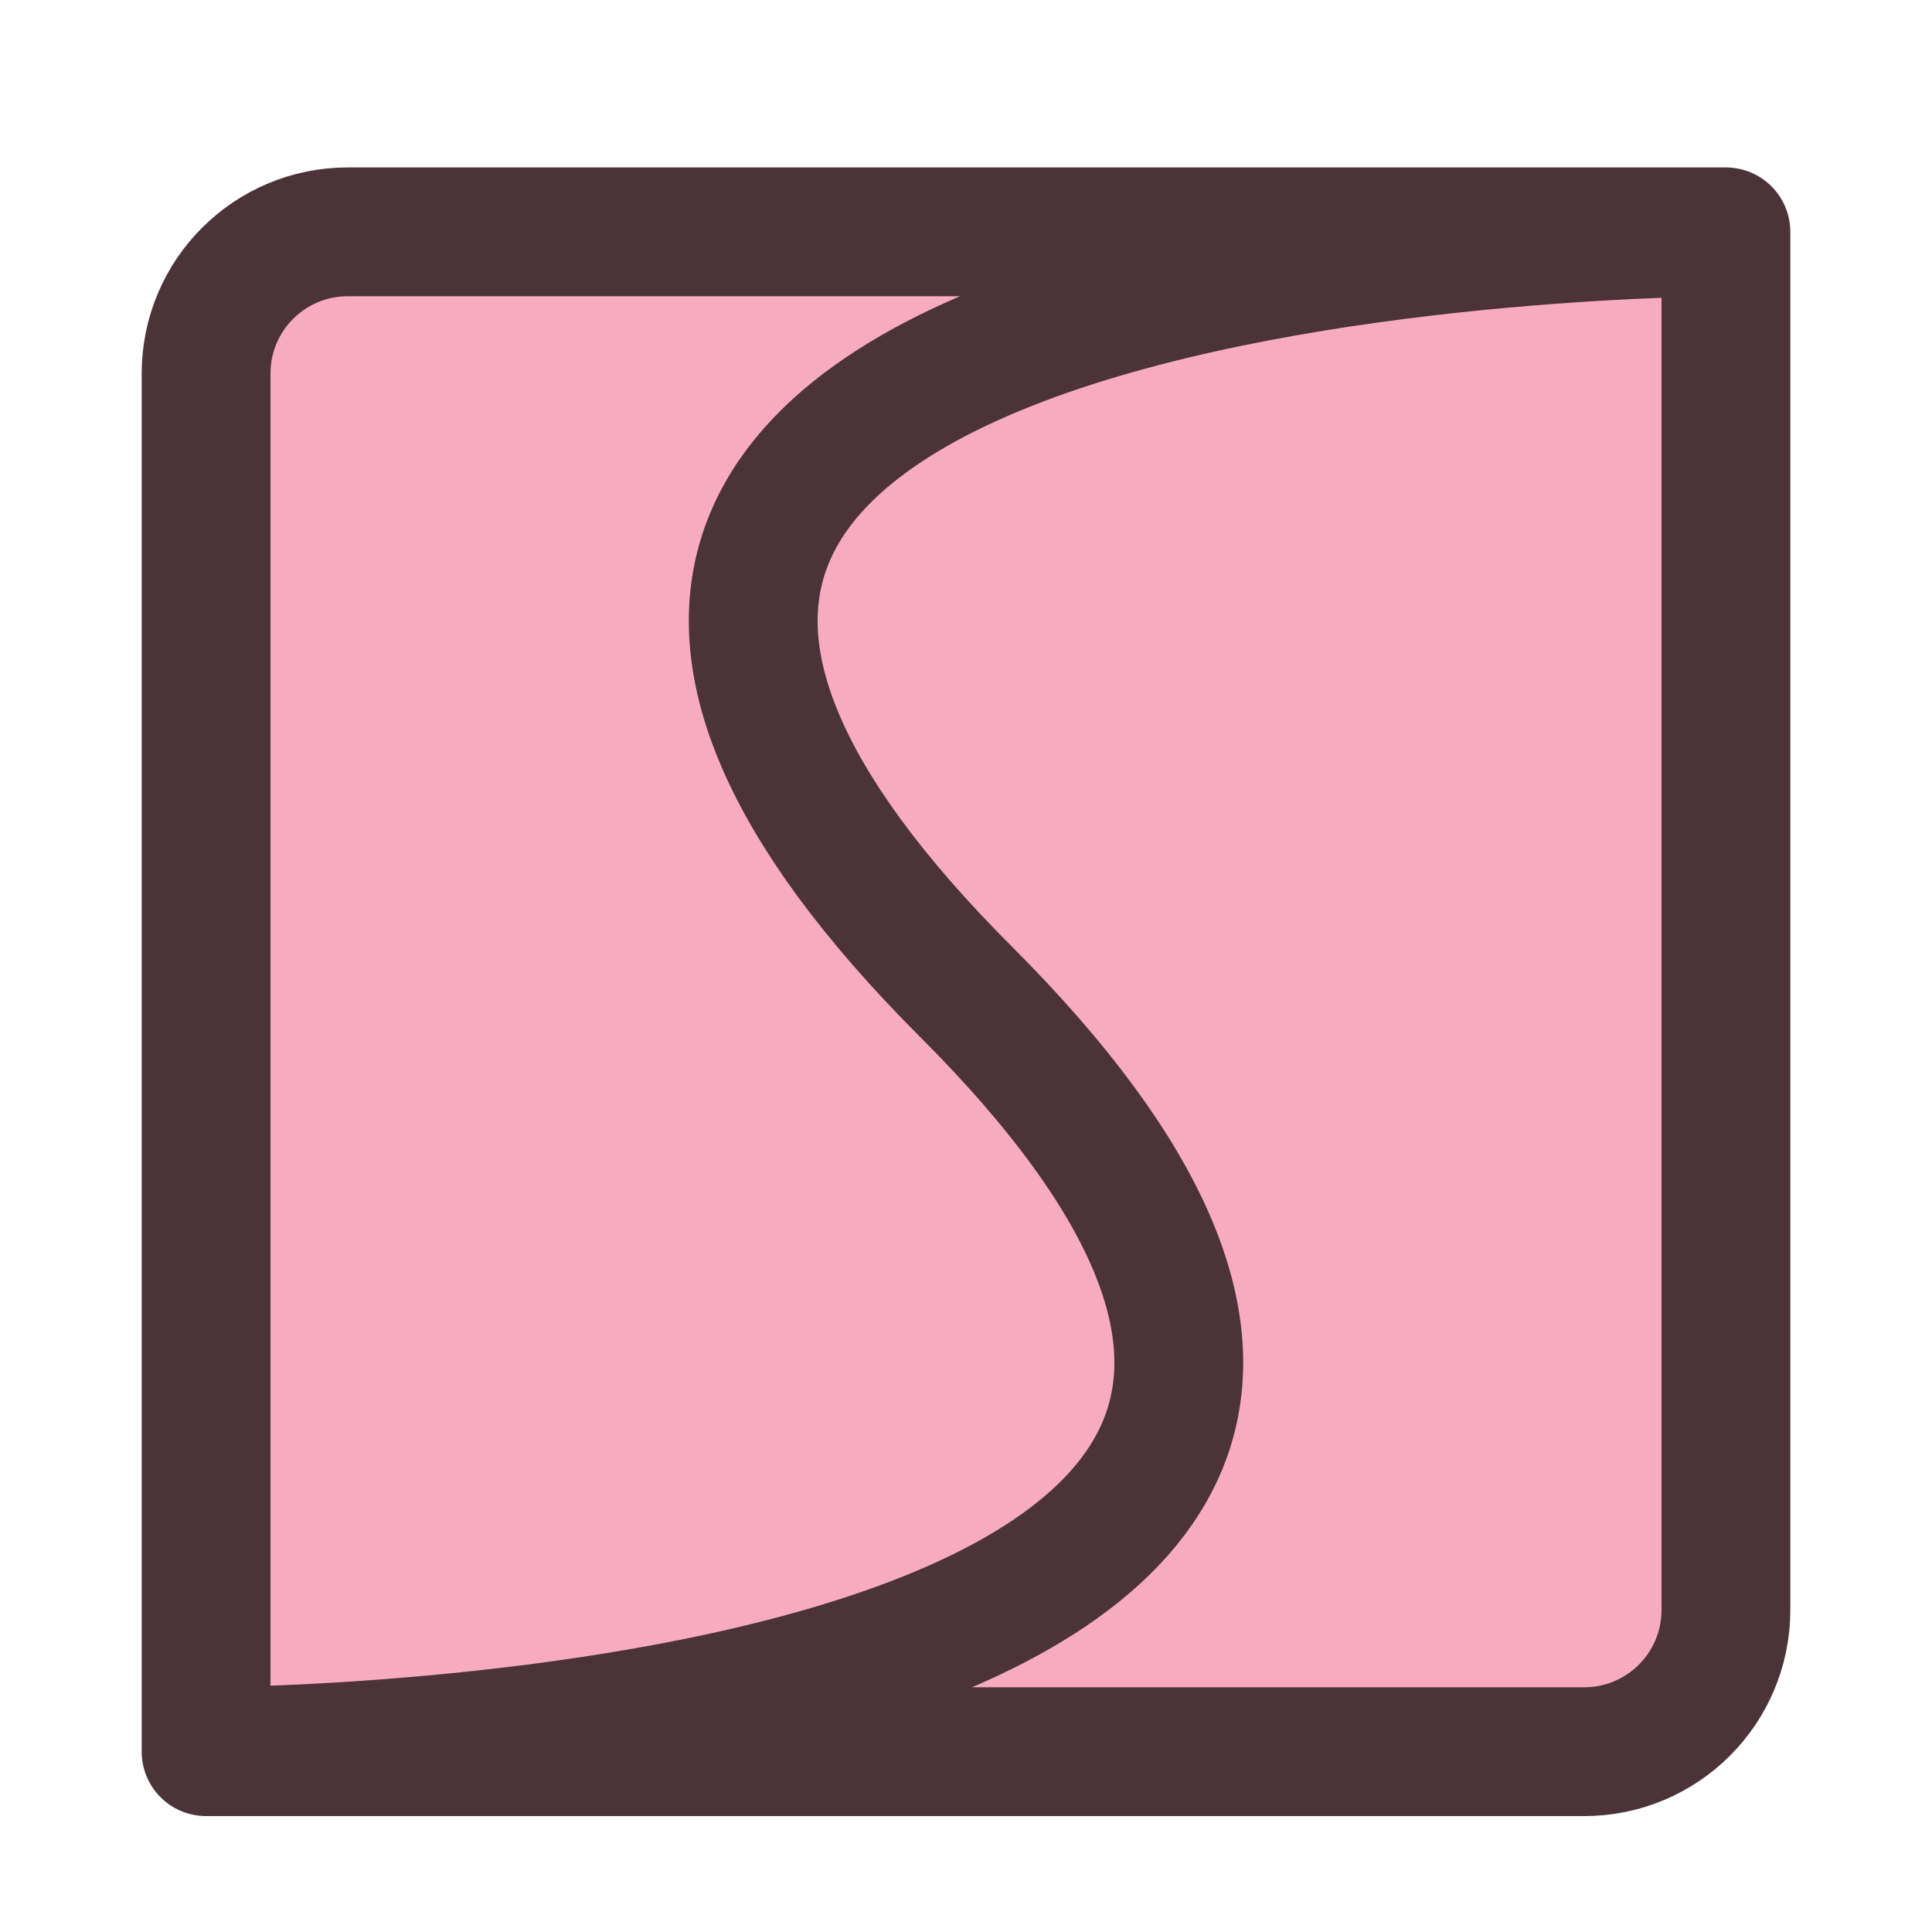 <svg width="513" height="513" viewBox="0 0 513 513" fill="none" xmlns="http://www.w3.org/2000/svg">
<g clip-path="url(#clip0)">
<g filter="url(#filter0_d)">
<path d="M54.72 92.34C54.72 71.563 71.563 54.72 92.34 54.72H458.28V420.66C458.28 441.437 441.437 458.28 420.66 458.28H54.72V92.34Z" fill="#F7ABBE"/>
<path d="M458.28 54.72H92.34C71.563 54.72 54.72 71.563 54.72 92.34V458.28M458.28 54.72V420.66C458.28 441.437 441.437 458.28 420.66 458.28H54.72M458.28 54.72C458.28 54.72 54.72 54.72 256.5 256.5C458.28 458.28 54.72 458.28 54.72 458.28" stroke="#4B3339" stroke-width="34.2" stroke-linecap="round" stroke-linejoin="round"/>
</g>
</g>
<defs>
<filter id="filter0_d" x="3.42" y="10.26" width="506.16" height="506.16" filterUnits="userSpaceOnUse" color-interpolation-filters="sRGB">
<feFlood flood-opacity="0" result="BackgroundImageFix"/>
<feColorMatrix in="SourceAlpha" type="matrix" values="0 0 0 0 0 0 0 0 0 0 0 0 0 0 0 0 0 0 127 0"/>
<feOffset dy="6.84"/>
<feGaussianBlur stdDeviation="17.1"/>
<feColorMatrix type="matrix" values="0 0 0 0 0 0 0 0 0 0 0 0 0 0 0 0 0 0 0.25 0"/>
<feBlend mode="normal" in2="BackgroundImageFix" result="effect1_dropShadow"/>
<feBlend mode="normal" in="SourceGraphic" in2="effect1_dropShadow" result="shape"/>
</filter>
<clipPath id="clip0">
<rect width="513" height="513" fill="white"/>
</clipPath>
</defs>
</svg>
